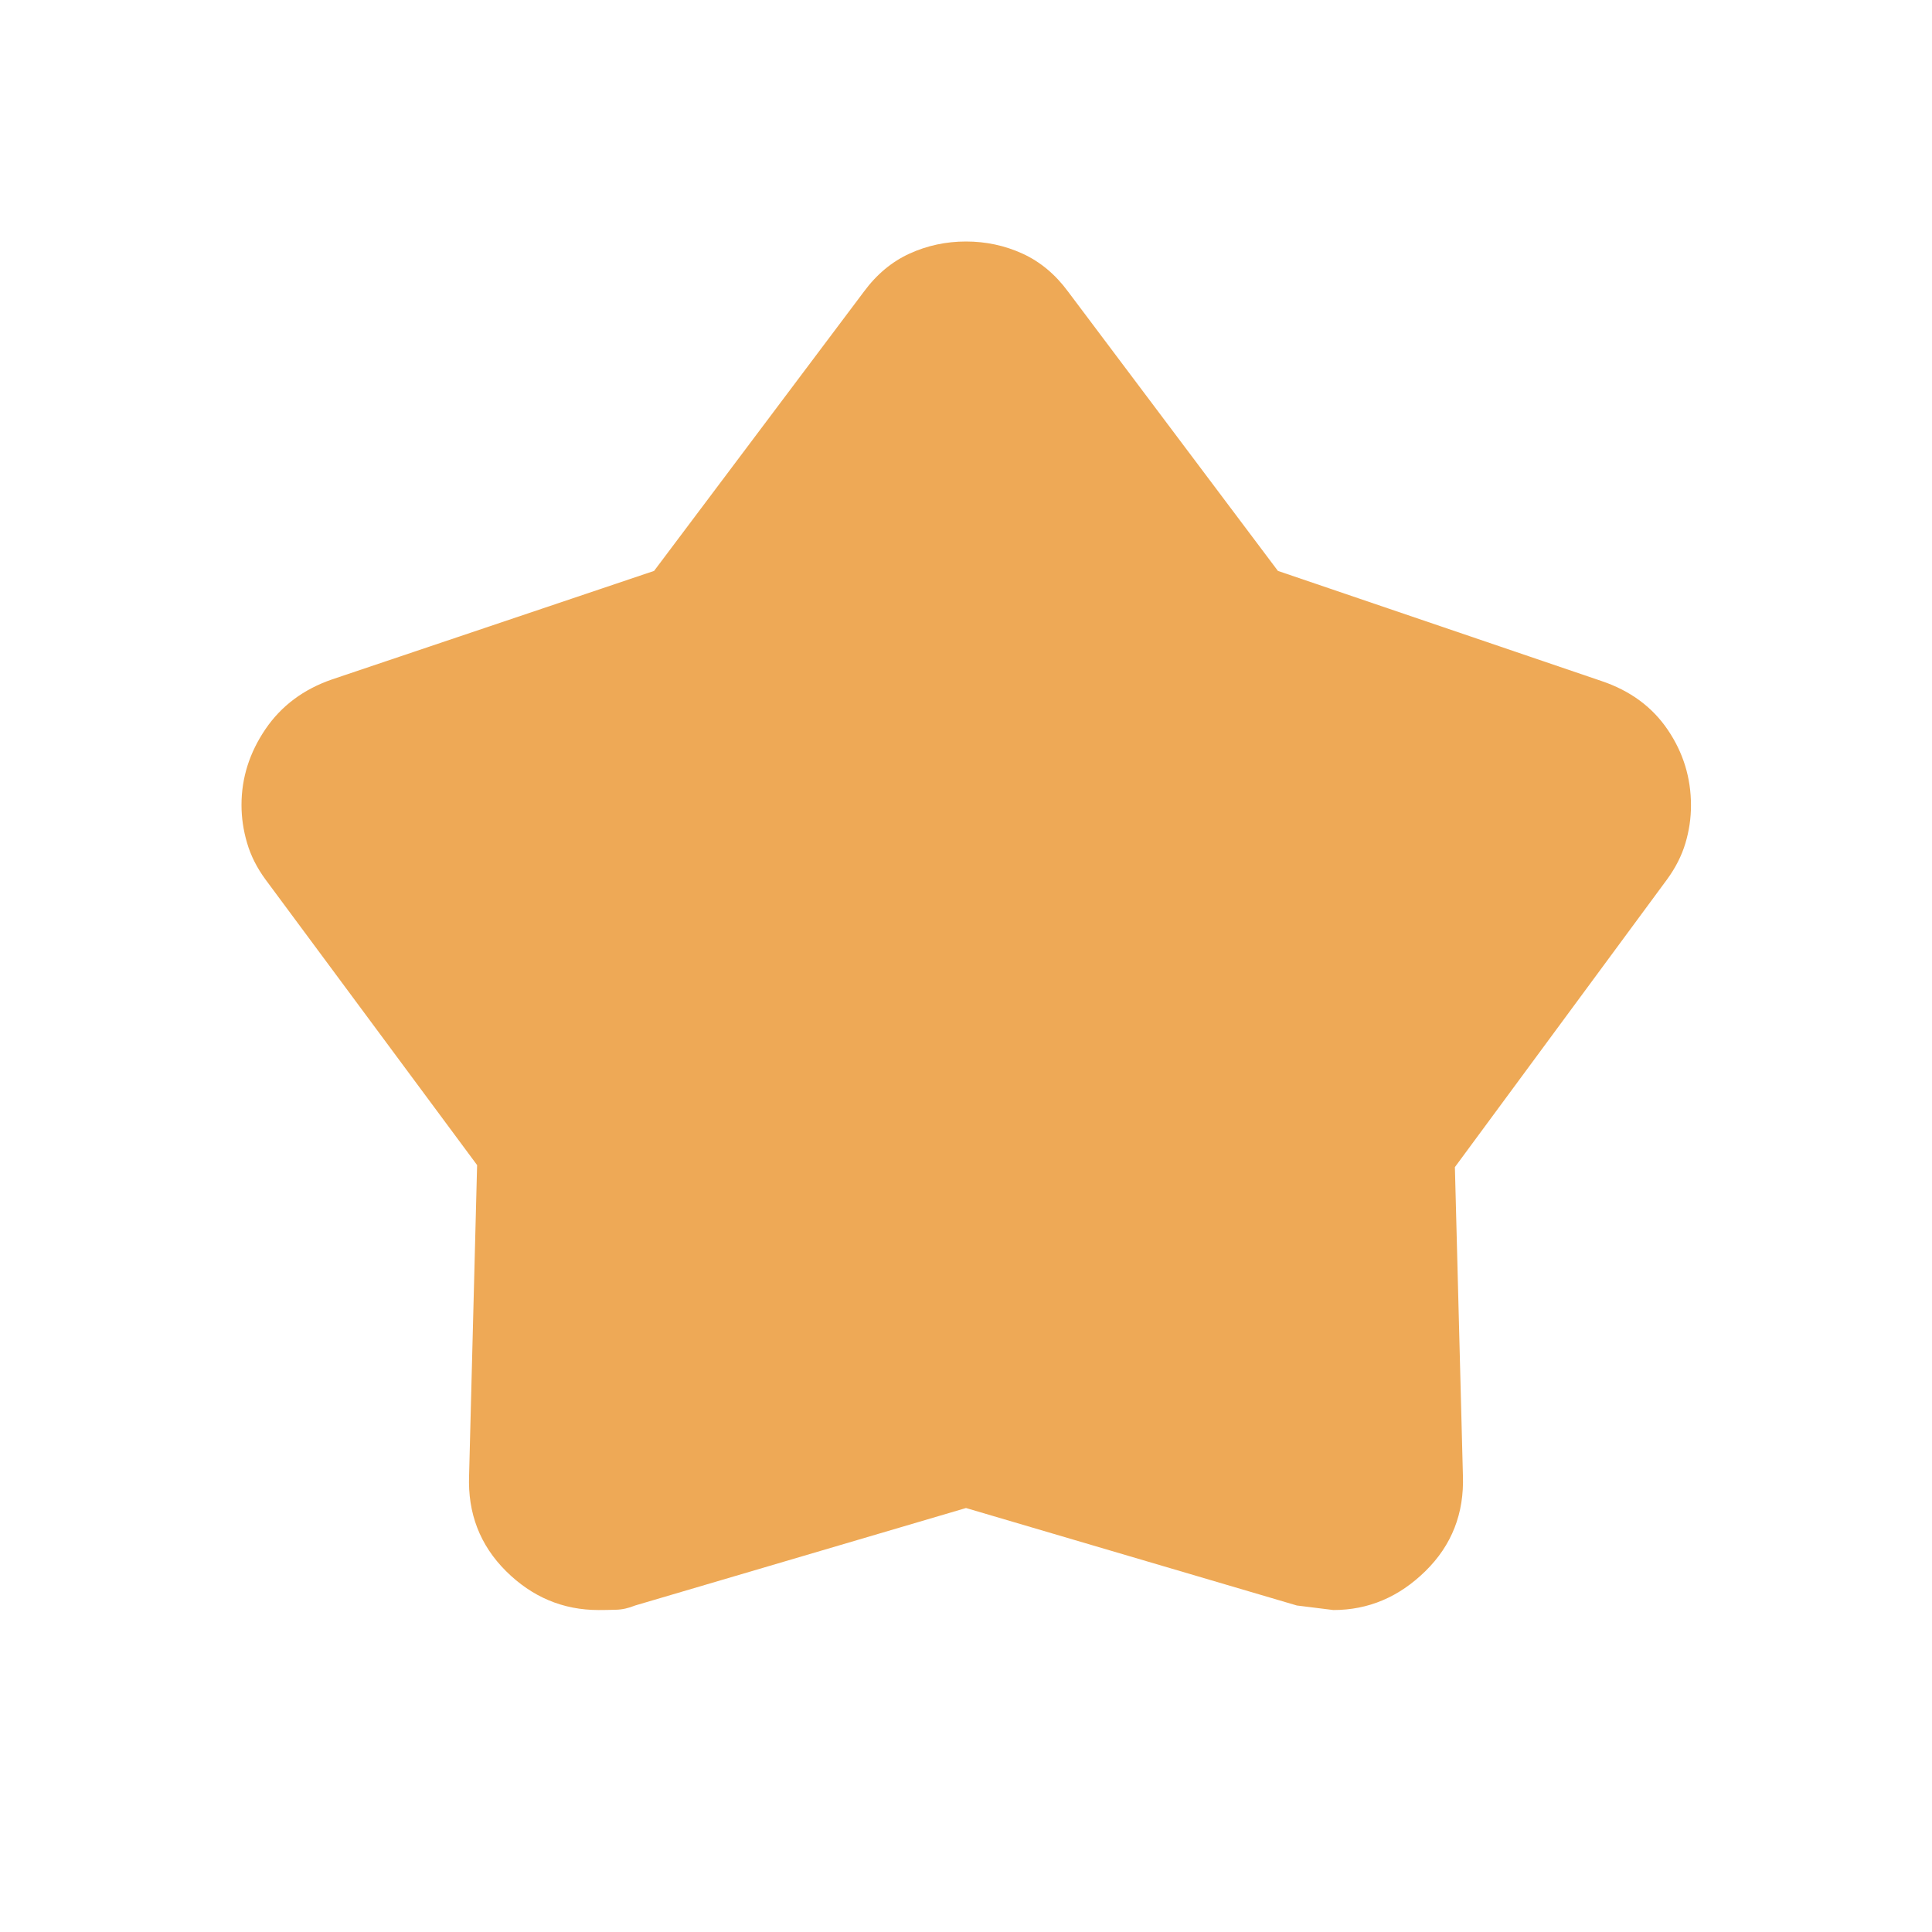 <svg width="20" height="20" viewBox="0 0 20 20" fill="none" xmlns="http://www.w3.org/2000/svg">
<path d="M6.771 5.91L8.944 3.018C9.076 2.839 9.234 2.708 9.416 2.625C9.598 2.542 9.793 2.5 10 2.5C10.207 2.5 10.402 2.542 10.584 2.625C10.766 2.708 10.924 2.839 11.056 3.018L13.229 5.91L16.579 7.05C16.876 7.15 17.104 7.318 17.264 7.554C17.425 7.791 17.505 8.052 17.505 8.338C17.505 8.469 17.486 8.6 17.447 8.73C17.408 8.86 17.344 8.985 17.257 9.104L15.061 12.082L15.144 15.273C15.158 15.666 15.029 15.996 14.756 16.264C14.483 16.532 14.166 16.667 13.803 16.667L13.425 16.62L10 15.611L6.575 16.62C6.506 16.648 6.439 16.663 6.375 16.664C6.31 16.666 6.251 16.667 6.197 16.667C5.827 16.667 5.508 16.532 5.238 16.264C4.969 15.996 4.841 15.666 4.856 15.274L4.939 12.061L2.748 9.104C2.66 8.984 2.596 8.858 2.558 8.727C2.519 8.596 2.5 8.464 2.5 8.333C2.5 8.052 2.583 7.791 2.748 7.548C2.912 7.307 3.142 7.135 3.438 7.033L6.771 5.91Z" fill="#EEA956"/>
</svg>
